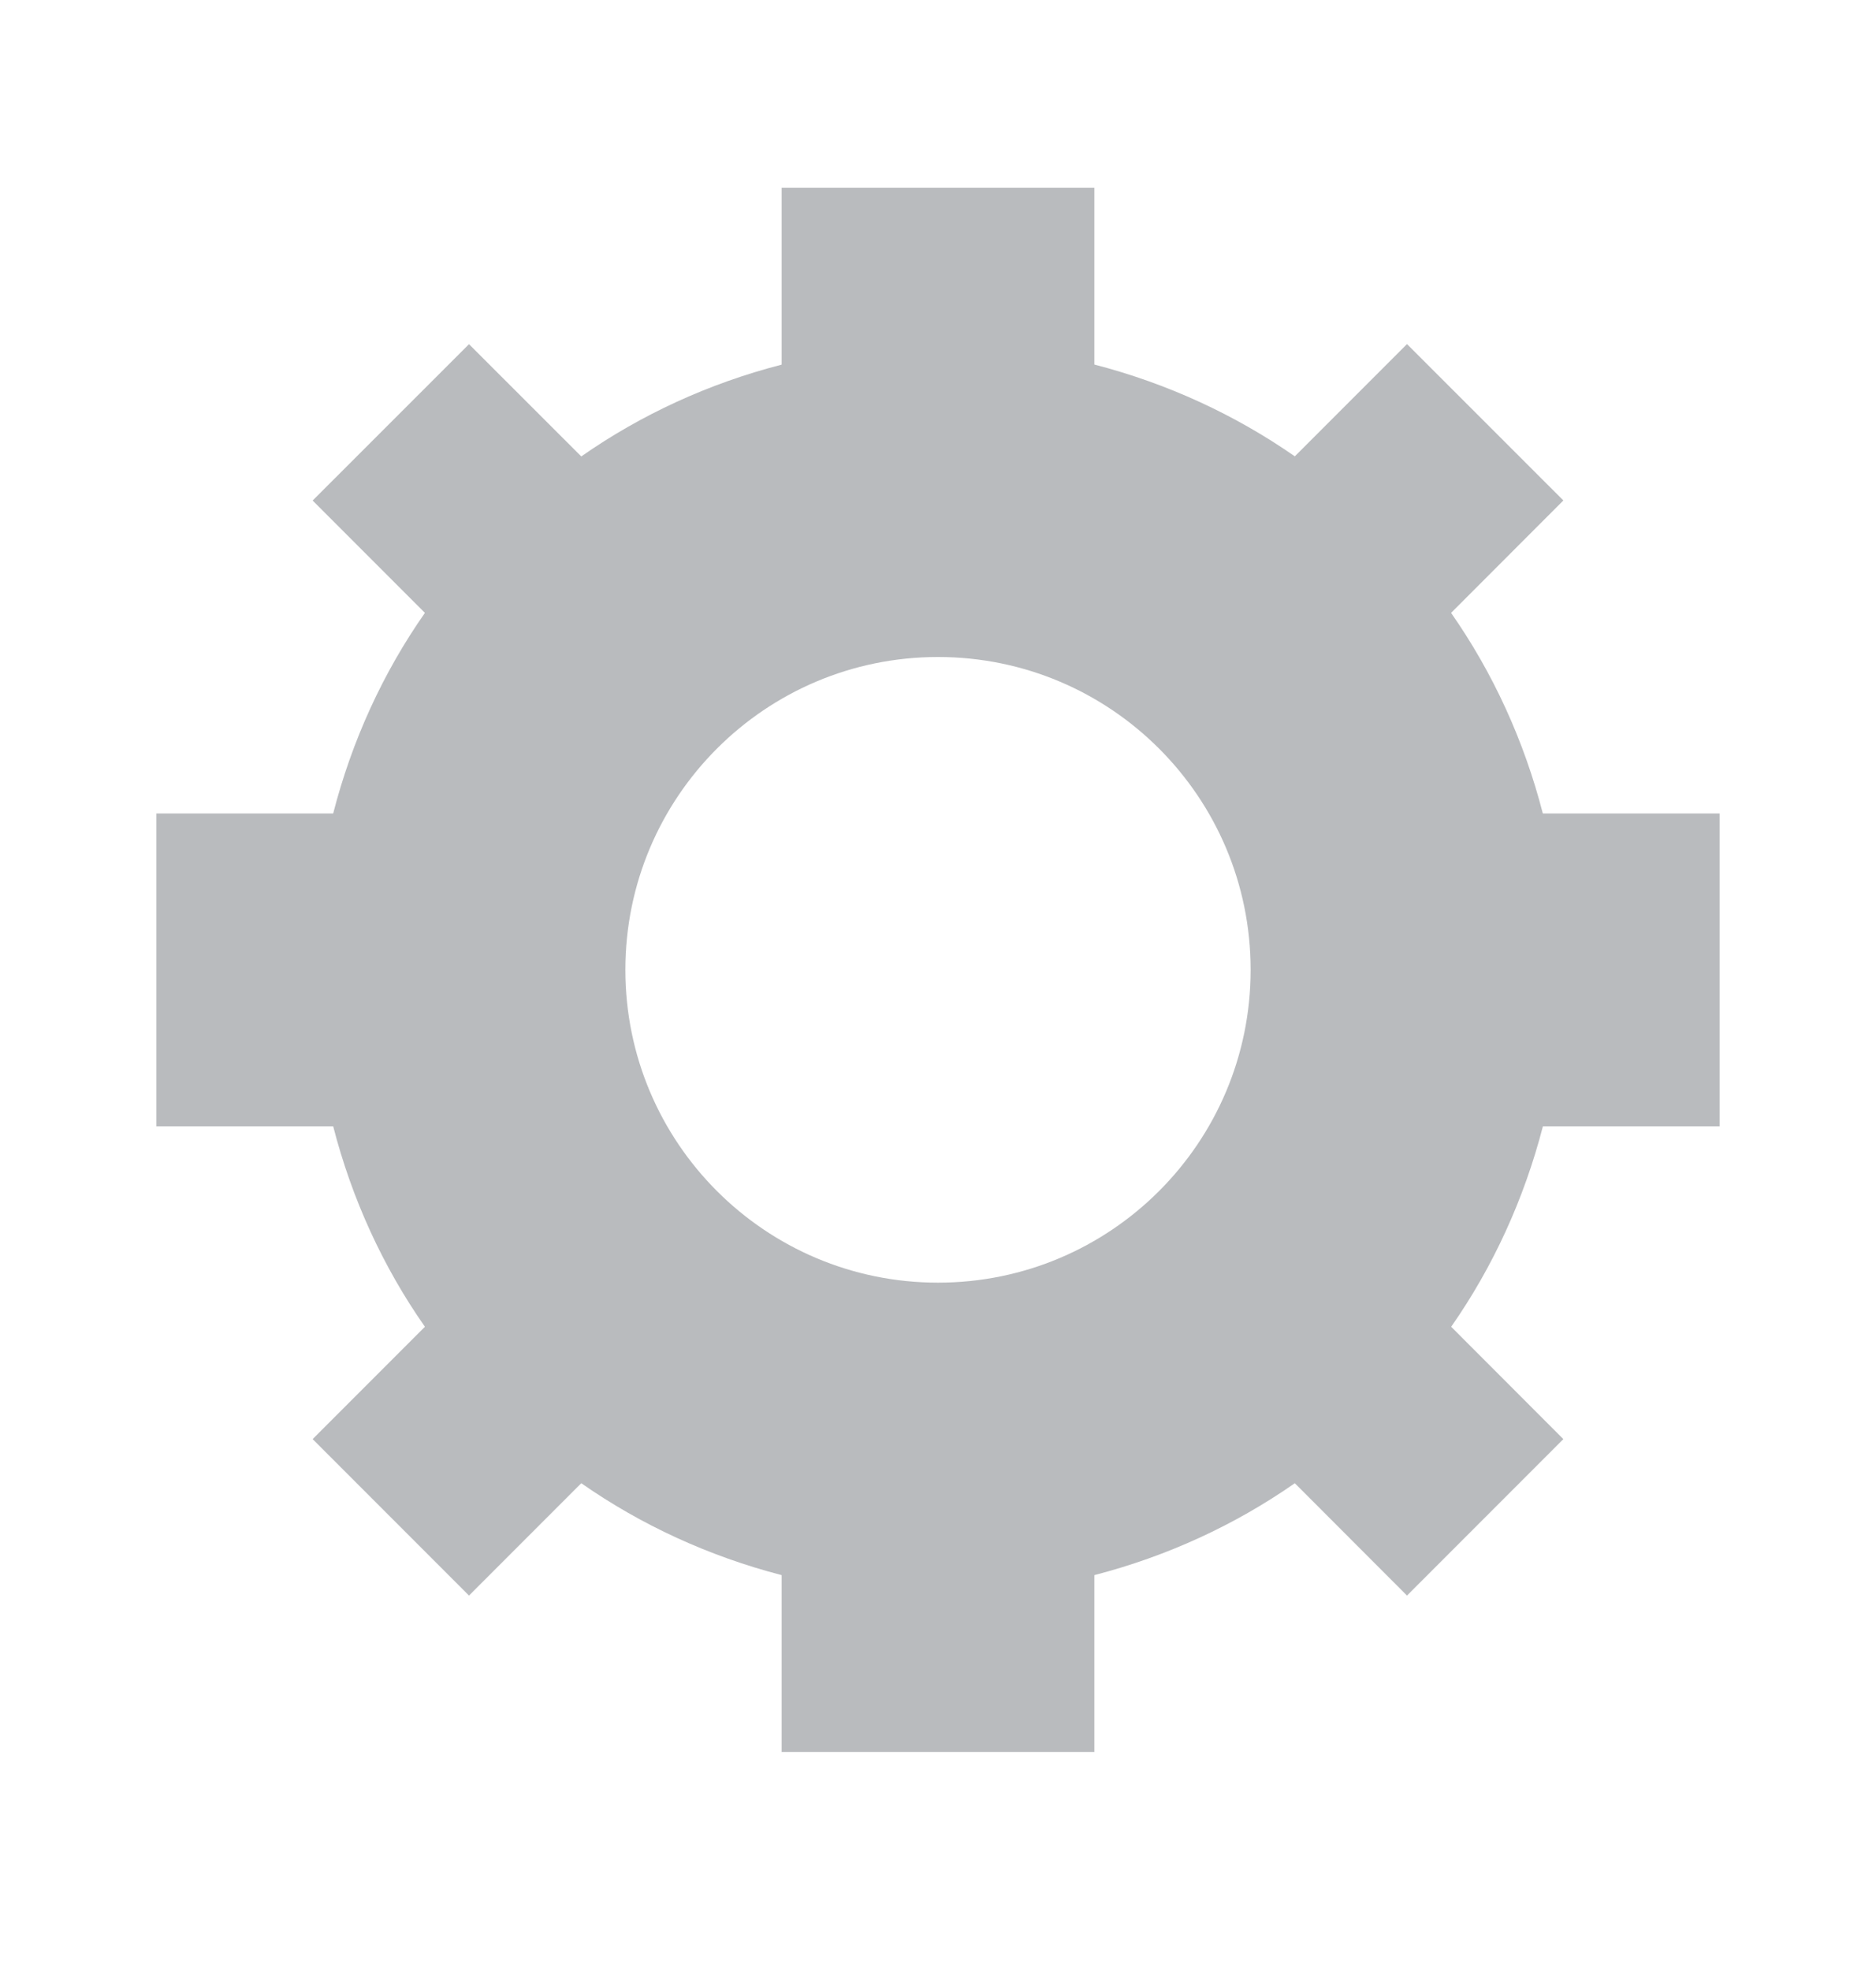 <svg width="20" height="21" viewBox="0 0 20 21" fill="none" xmlns="http://www.w3.org/2000/svg">
<path fill-rule="evenodd" clip-rule="evenodd" d="M16.448 8.667H18.333V12H16.449C16.248 12.776 15.917 13.498 15.471 14.136L16.667 15.333L15 17L13.804 15.803C13.164 16.249 12.443 16.581 11.667 16.782V18.666H8.333V16.782C7.558 16.581 6.836 16.249 6.197 15.803L5 17L3.333 15.333L4.53 14.136C4.084 13.499 3.752 12.777 3.552 12H1.667V8.667H3.552C3.752 7.89 4.083 7.168 4.53 6.53L3.333 5.333L5 3.667L6.197 4.863C6.835 4.417 7.557 4.085 8.333 3.885V2H11.667V3.884C12.443 4.085 13.164 4.417 13.804 4.862L15 3.666L16.667 5.332L15.47 6.53C15.916 7.168 16.248 7.891 16.448 8.667ZM10 13.666C11.841 13.666 13.333 12.174 13.333 10.333C13.333 8.492 11.841 7 10 7C8.159 7 6.667 8.492 6.667 10.333C6.667 12.174 8.159 13.666 10 13.666Z" fill="#B9BBBE"/>
</svg>
